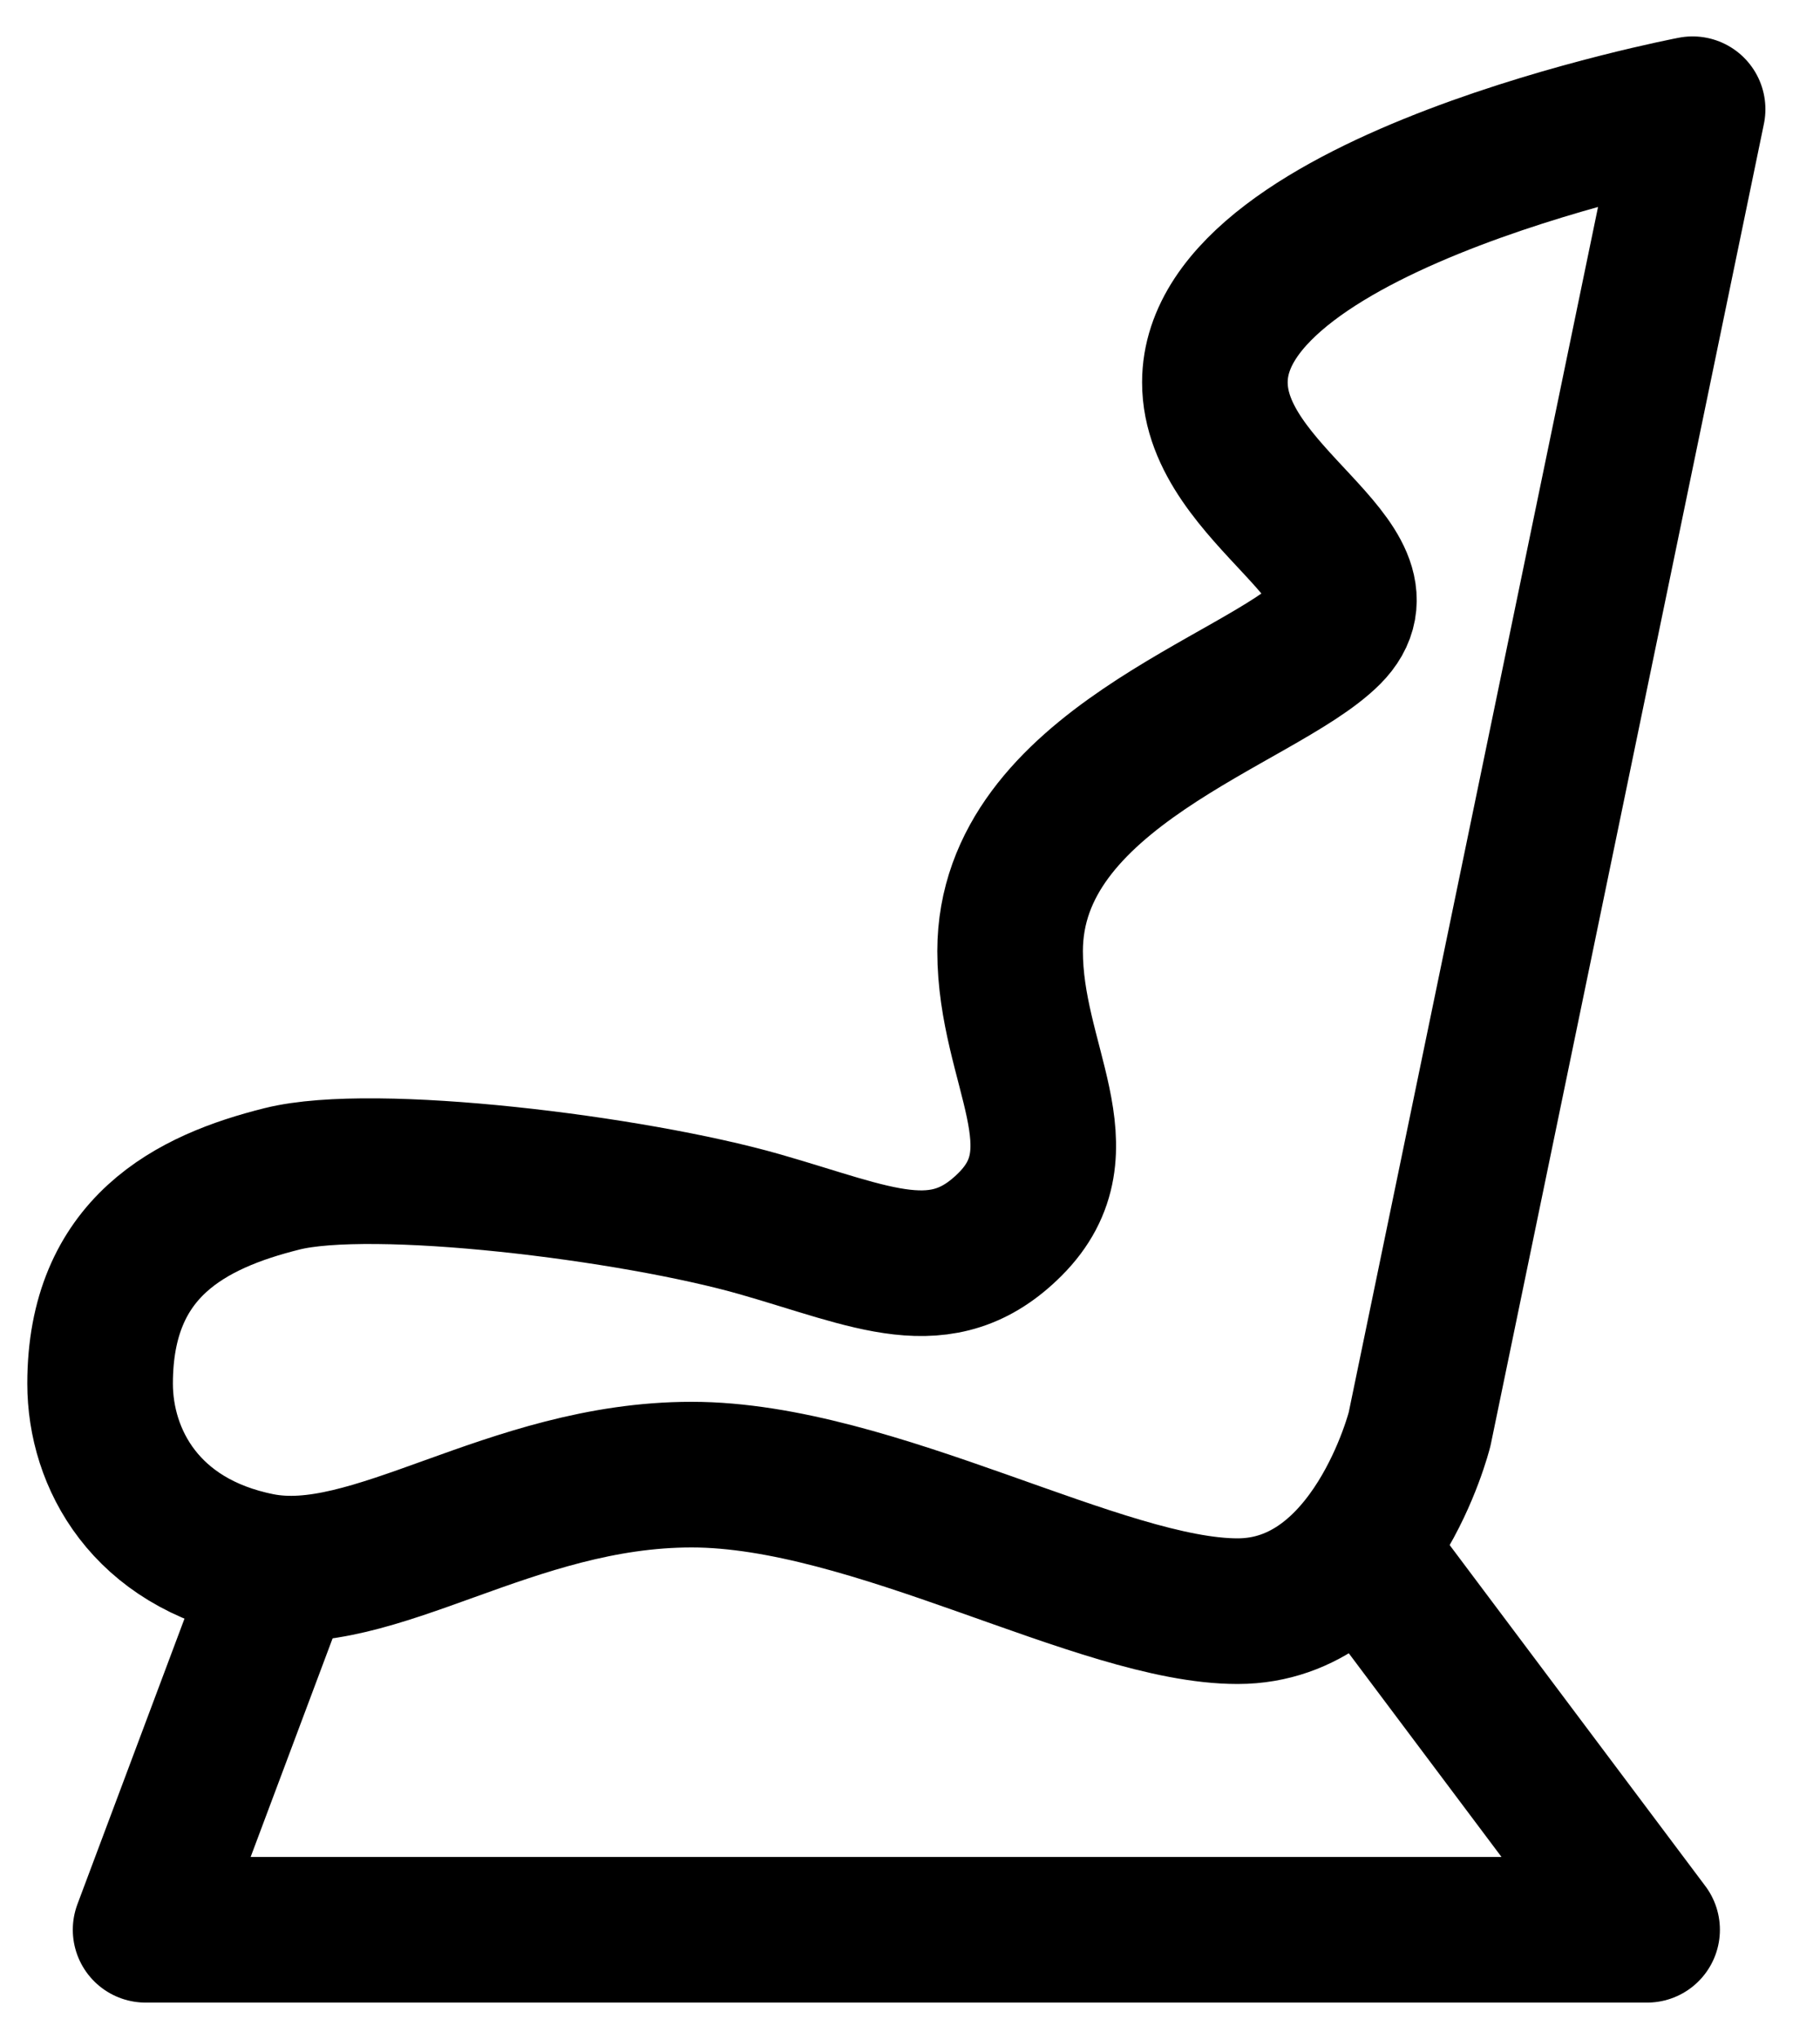 <svg width="25" height="28" viewBox="0 0 25 28" fill="none" xmlns="http://www.w3.org/2000/svg">
<path d="M19.5 19.625L23.25 1.5C23.25 1.5 16.688 2.75 16.688 5.25C16.688 6.812 19.188 7.75 18.25 8.688C17.312 9.625 13.875 10.562 13.875 13.062C13.875 14.625 14.9 15.787 13.875 16.812C12.938 17.75 12 17.259 10.438 16.812C8.688 16.312 5.125 15.875 3.875 16.188C2.625 16.5 1.375 17.125 1.375 19C1.375 20.031 2 21.188 3.562 21.5C5.125 21.812 7 20.25 9.5 20.25C12 20.25 15.125 22.125 17 22.125C18.875 22.125 19.5 19.625 19.5 19.625Z" stroke="black" stroke-width="2" stroke-linejoin="round"/>
<path d="M3.875 21.5L2 26.5H22.625L18.875 21.5" stroke="black" stroke-width="2" stroke-linejoin="round"/>
</svg>
